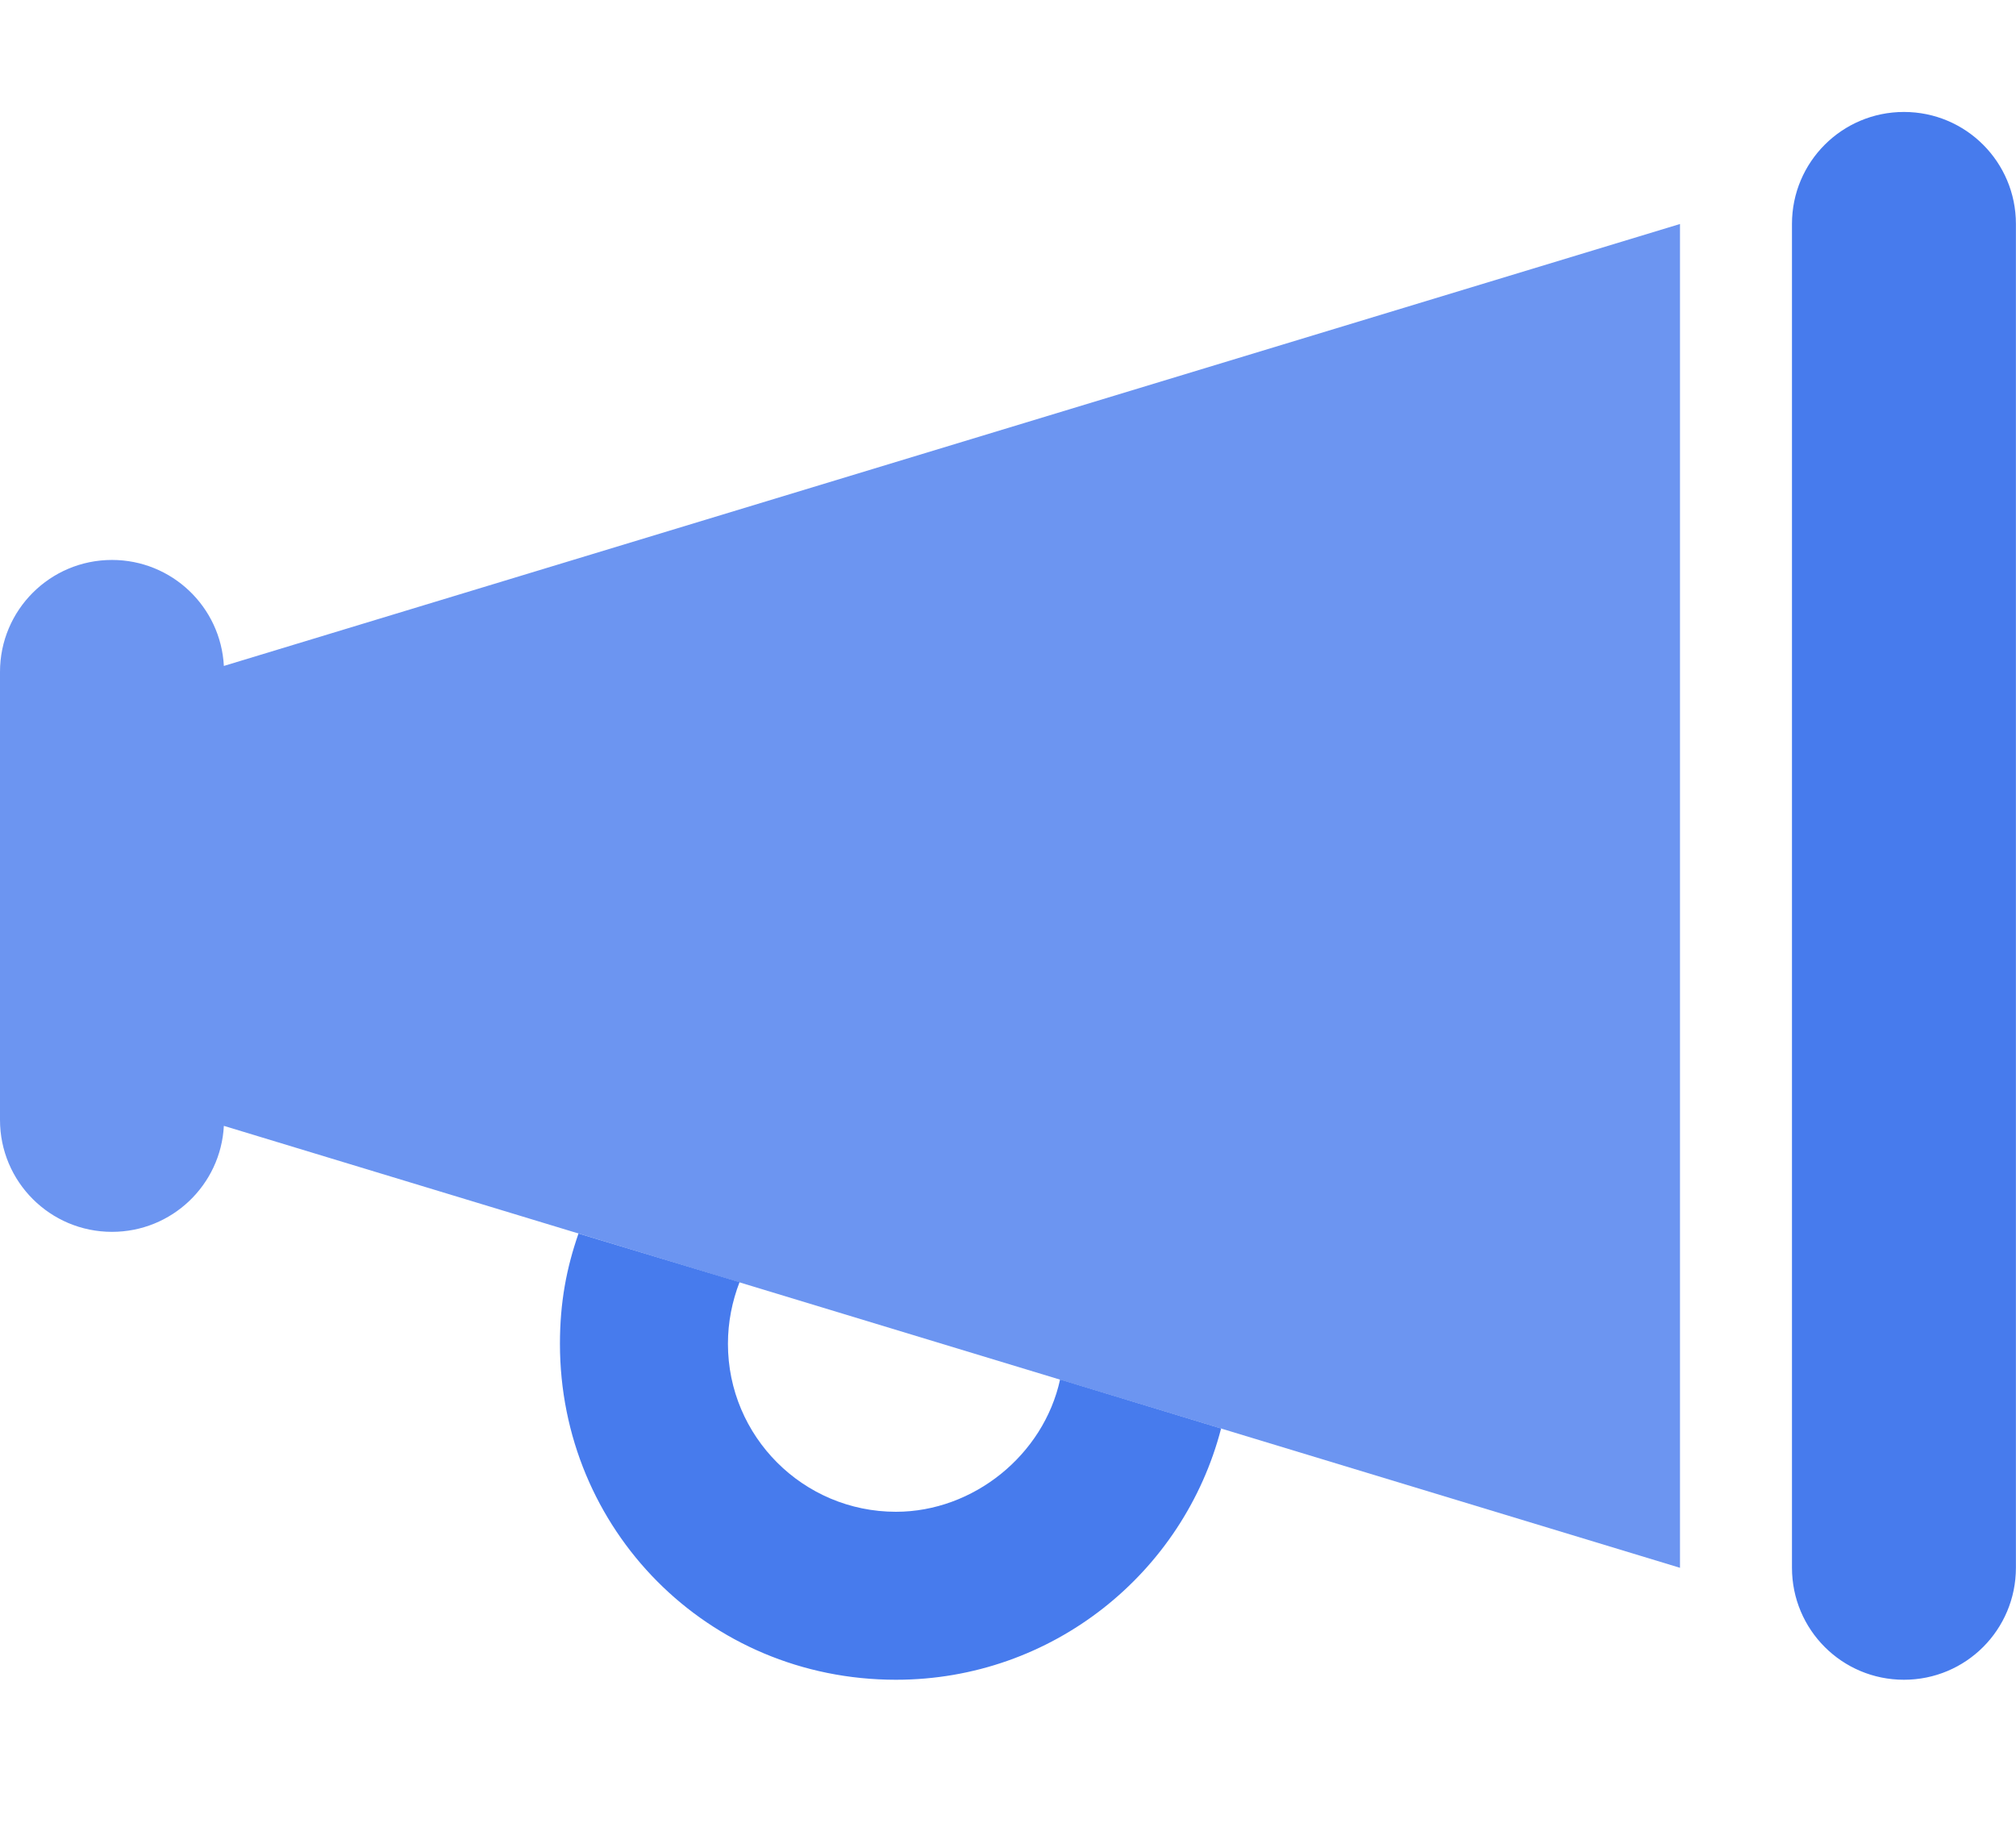 <svg width="24" height="22" viewBox="0 0 24 22" fill="none" xmlns="http://www.w3.org/2000/svg">
<g clip-path="url(#clip0_8_166)">
<path d="M23.999 2.666V18.666C23.999 19.404 23.404 20 22.666 20C21.928 20 21.333 19.404 21.333 18.666V2.666C21.333 1.93 21.928 1.333 22.666 1.333C23.404 1.333 23.999 1.93 23.999 2.666ZM6.666 16C6.666 15.504 6.745 15.095 6.887 14.687L8.804 15.266C8.716 15.495 8.666 15.741 8.666 16C8.666 17.104 9.562 18 10.666 18C11.587 18 12.424 17.325 12.62 16.425L14.537 17.008C14.091 18.729 12.528 20 10.666 20C8.42 20 6.666 18.208 6.666 16Z" fill="#477BED"/>
<path opacity="0.8" d="M2.665 7.929L20 2.667V18.667L2.665 13.405C2.628 14.109 2.046 14.667 1.333 14.667C0.597 14.667 0 14.071 0 13.334V8C0 7.263 0.597 6.667 1.333 6.667C2.046 6.667 2.628 7.225 2.665 7.929Z" fill="#477BED"/>
</g>
<defs>
<clipPath id="clip0_8_166">
<rect width="24" height="21.333" fill="white"/>
</clipPath>
</defs>
</svg>
